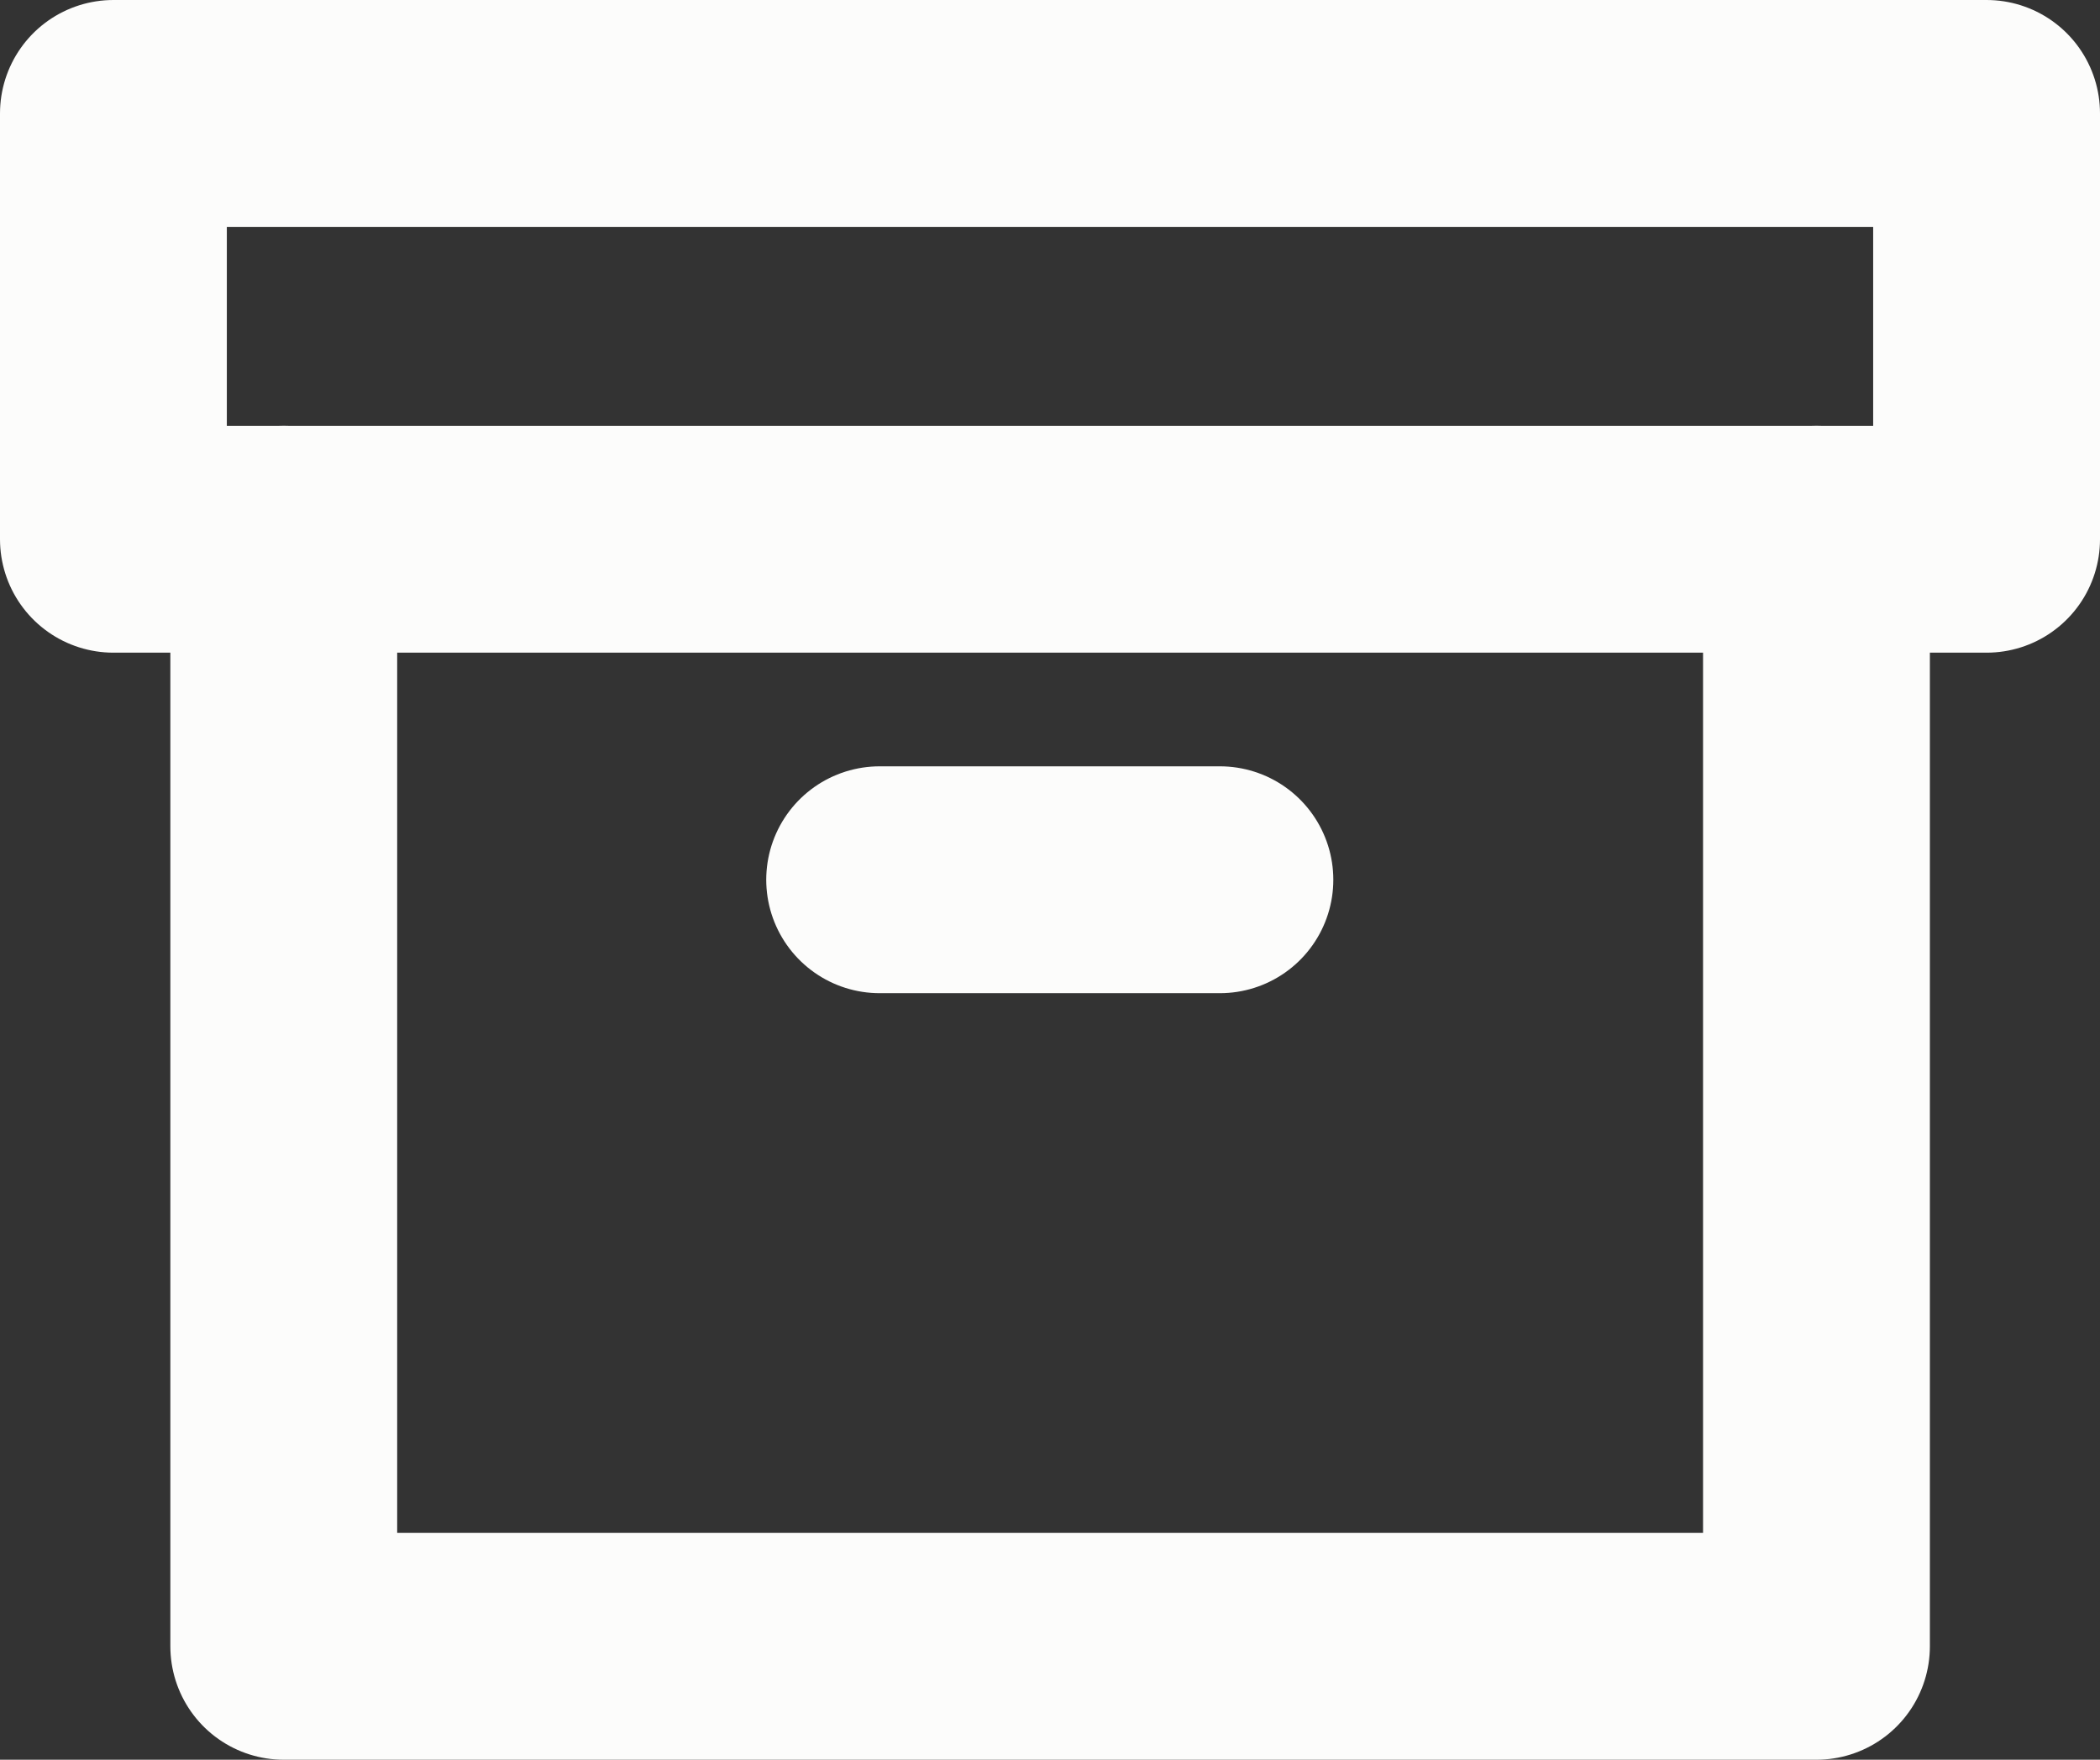 <svg xmlns="http://www.w3.org/2000/svg" width="9.258" height="7.757" viewBox="0 0 9.258 7.757">
  <rect x="0" y="0" width="9.258" height="7.757" fill="#333333" stroke="none"/>
  <g id="Icon_feather-archive" data-name="Icon feather-archive" transform="translate(-1 -4)">
    <path id="Pfad_1081" data-name="Pfad 1081" d="M11.257,12v4.88H4.5V12" transform="translate(-2.249 -5.623)" fill="none" stroke="#fcfcfb" stroke-linecap="round" stroke-linejoin="round" stroke-width="1"/>
    <path id="Pfad_1082" data-name="Pfad 1082" d="M1.5,4.5H9.758V6.377H1.5Z" fill="none" stroke="#fcfcfb" stroke-linecap="round" stroke-linejoin="round" stroke-width="1"/>
    <path id="Pfad_1083" data-name="Pfad 1083" d="M15,18h1.5" transform="translate(-10.122 -10.122)" fill="none" stroke="#fcfcfb" stroke-linecap="round" stroke-linejoin="round" stroke-width="1"/>
  </g>
</svg>
